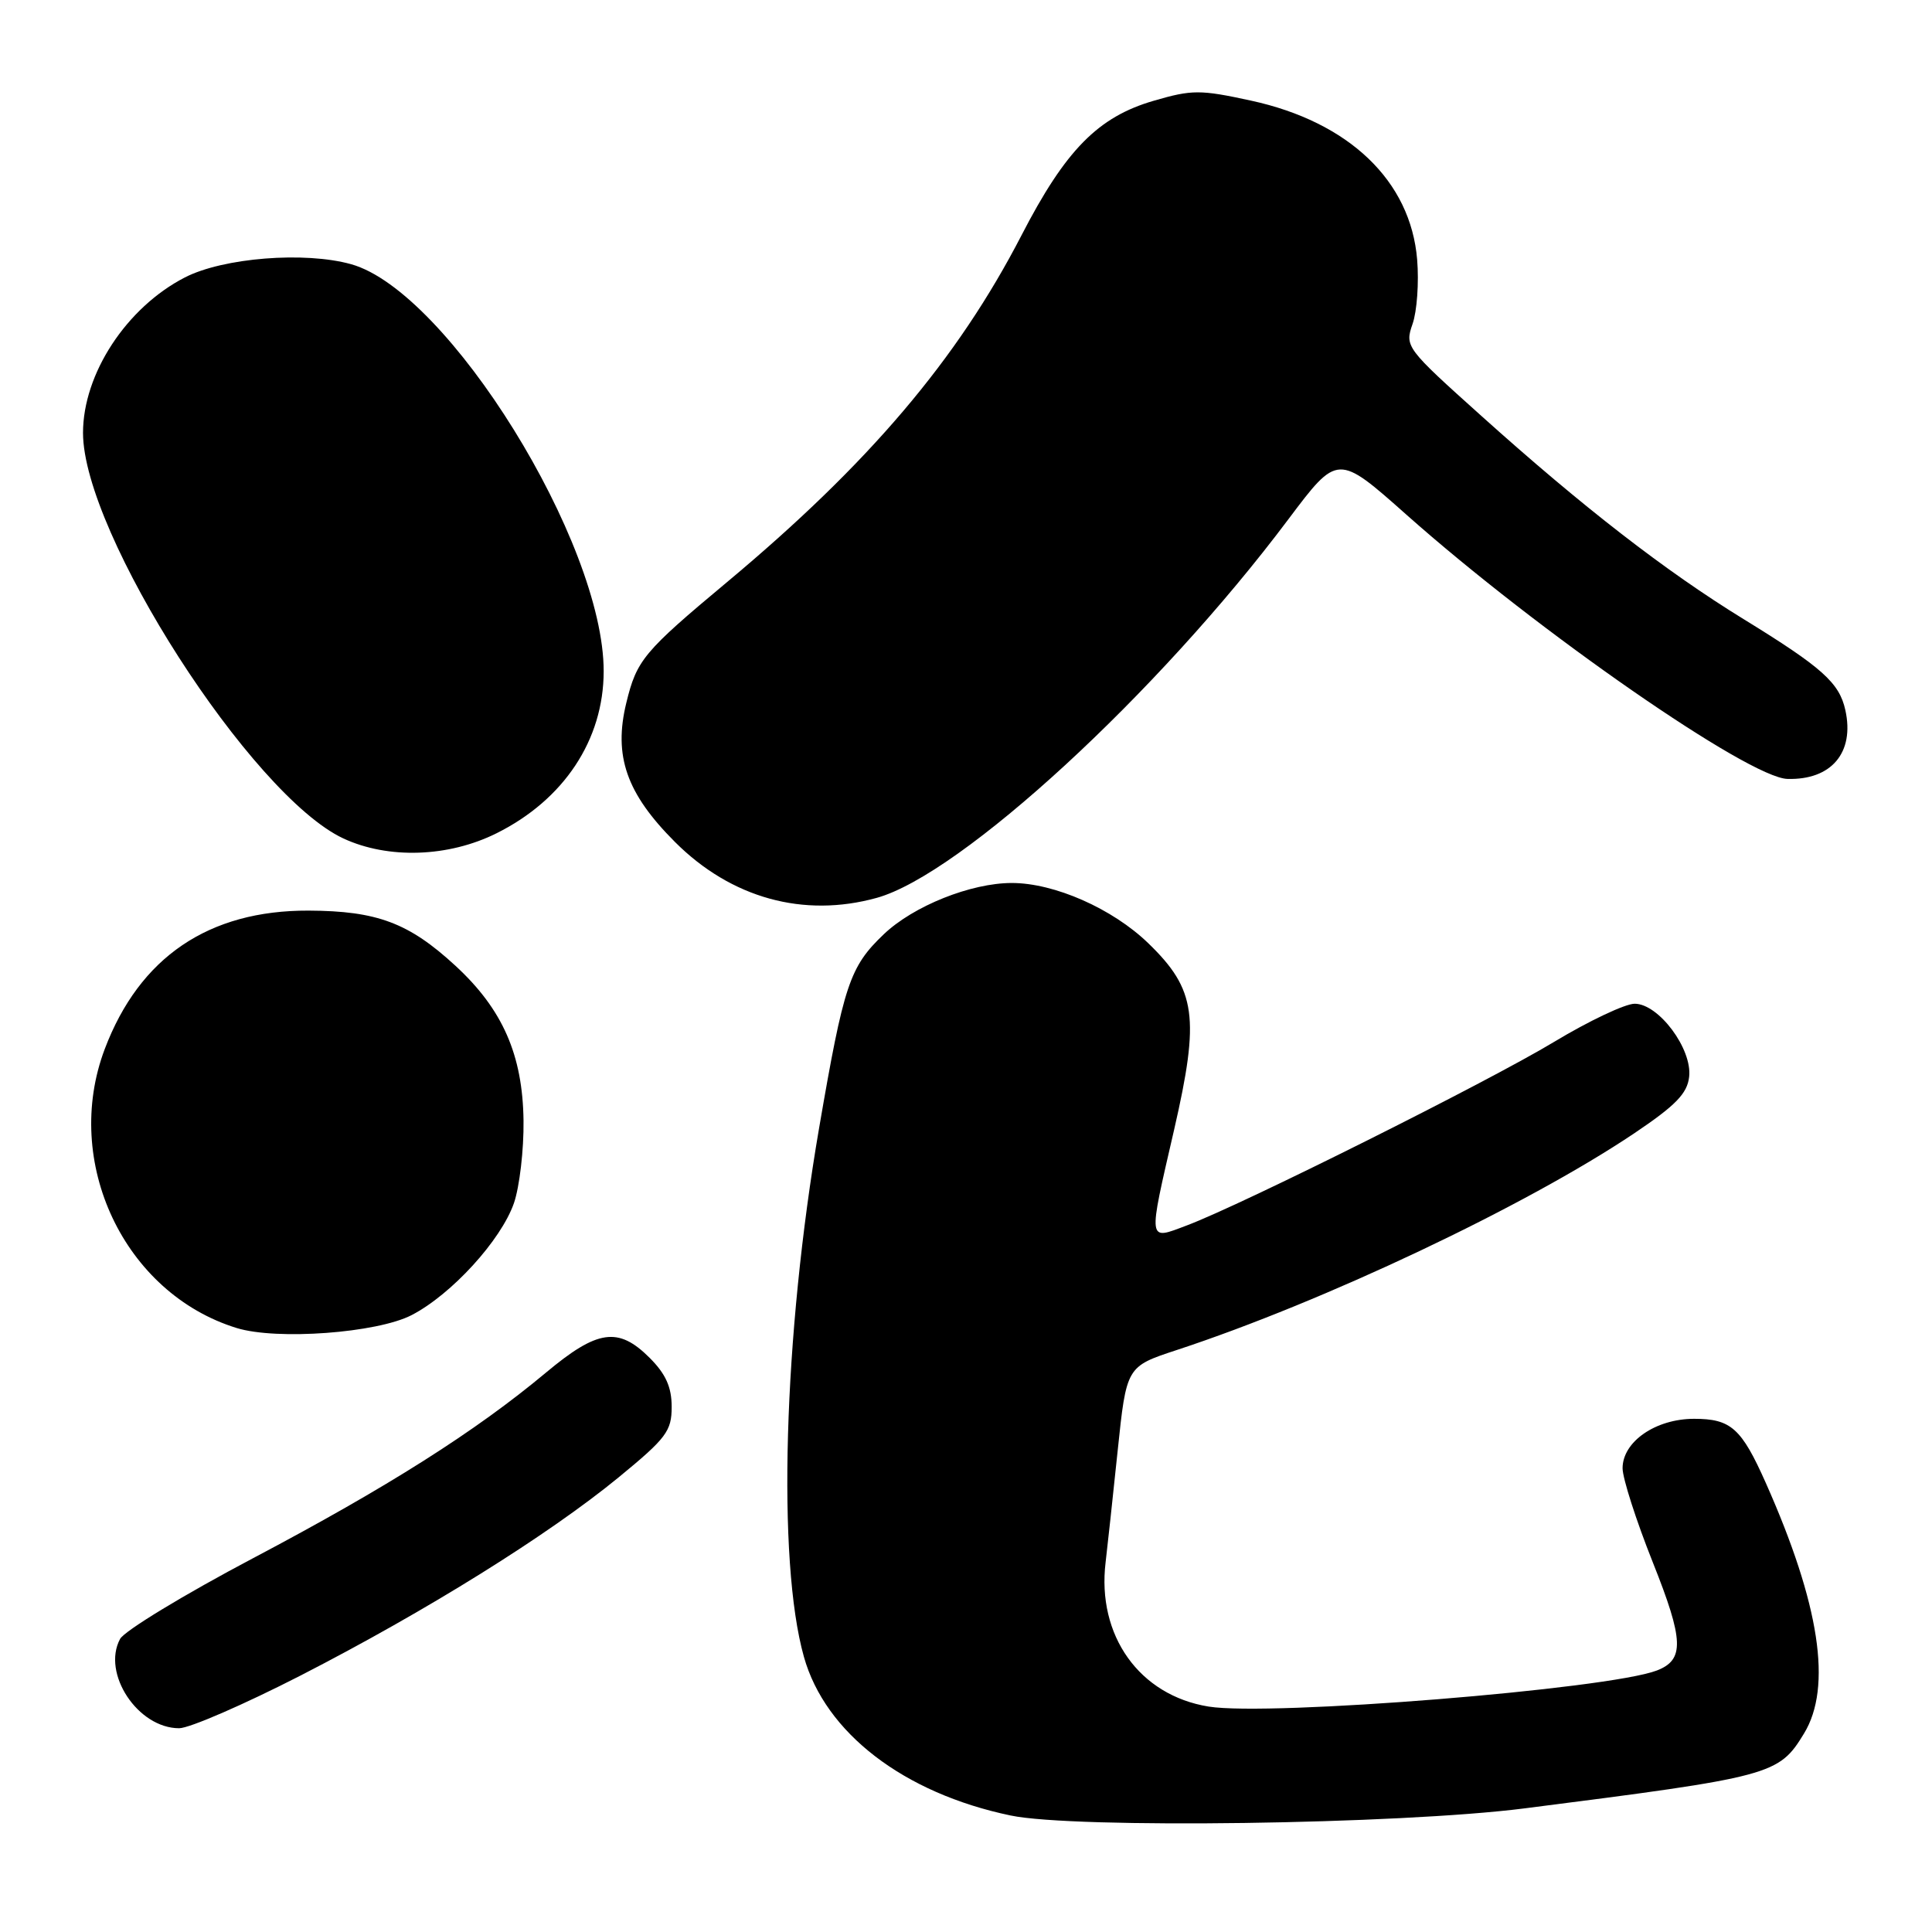 <?xml version="1.0" encoding="UTF-8" standalone="no"?>
<!DOCTYPE svg PUBLIC "-//W3C//DTD SVG 1.1//EN" "http://www.w3.org/Graphics/SVG/1.1/DTD/svg11.dtd" >
<svg xmlns="http://www.w3.org/2000/svg" xmlns:xlink="http://www.w3.org/1999/xlink" version="1.1" viewBox="0 0 256 256">
 <g >
 <path fill="currentColor"
d=" M 202.00 239.62 C 234.84 235.43 235.69 235.20 239.04 229.70 C 242.80 223.53 241.13 212.58 233.98 196.50 C 230.75 189.24 229.36 188.00 224.48 188.00 C 219.38 188.00 215.00 191.03 215.00 194.55 C 215.00 195.88 216.80 201.49 219.01 207.03 C 223.13 217.36 223.22 219.93 219.54 221.35 C 213.06 223.83 168.28 227.44 160.15 226.13 C 150.98 224.65 145.32 216.73 146.50 207.00 C 146.73 205.07 147.45 198.45 148.09 192.29 C 149.26 181.08 149.26 181.08 155.88 178.90 C 175.40 172.49 202.15 159.82 216.50 150.20 C 222.02 146.49 223.57 144.91 223.82 142.69 C 224.25 138.99 219.78 133.00 216.60 133.00 C 215.34 133.00 210.53 135.28 205.90 138.07 C 197.13 143.36 164.60 159.62 157.25 162.38 C 152.03 164.35 152.09 164.82 155.58 149.68 C 159.00 134.79 158.50 131.12 152.15 124.98 C 147.42 120.40 139.72 117.00 134.07 117.00 C 128.65 117.00 121.03 120.05 117.11 123.79 C 112.58 128.11 111.81 130.42 108.53 149.50 C 103.81 176.98 102.95 206.83 106.52 219.53 C 109.35 229.62 119.74 237.60 133.90 240.56 C 142.36 242.34 185.38 241.74 202.00 239.62 Z  M 39.86 222.00 C 56.57 213.42 72.65 203.40 81.98 195.75 C 88.29 190.57 89.00 189.63 89.00 186.42 C 89.00 183.80 88.22 182.06 86.08 179.92 C 81.93 175.77 79.17 176.17 72.34 181.88 C 63.00 189.68 51.33 197.07 33.55 206.46 C 24.42 211.28 16.48 216.10 15.91 217.17 C 13.46 221.74 18.27 229.00 23.74 229.00 C 25.10 229.00 32.35 225.85 39.86 222.00 Z  M 54.54 174.26 C 59.82 171.53 66.38 164.35 68.10 159.42 C 68.84 157.26 69.42 152.35 69.37 148.50 C 69.26 139.78 66.60 133.73 60.35 127.97 C 54.18 122.28 49.96 120.70 40.89 120.66 C 27.65 120.61 18.48 126.84 13.88 139.00 C 8.22 153.97 16.45 171.37 31.36 175.97 C 36.68 177.61 49.95 176.63 54.54 174.26 Z  M 116.18 118.97 C 127.33 115.87 153.39 91.91 170.72 68.80 C 177.25 60.11 177.25 60.11 186.37 68.21 C 203.82 83.71 231.74 103.07 236.84 103.21 C 242.67 103.38 245.76 99.72 244.52 94.10 C 243.72 90.47 241.48 88.46 231.04 82.04 C 220.69 75.68 209.76 67.21 196.31 55.13 C 186.27 46.12 186.13 45.93 187.17 42.93 C 187.76 41.25 188.03 37.42 187.78 34.40 C 186.92 23.96 178.75 16.15 165.75 13.33 C 159.03 11.87 157.95 11.87 152.88 13.35 C 145.50 15.49 141.19 19.87 135.36 31.17 C 126.86 47.62 115.13 61.44 96.35 77.12 C 85.27 86.37 84.37 87.45 82.99 93.13 C 81.27 100.17 83.01 105.14 89.44 111.57 C 96.88 119.01 106.48 121.66 116.18 118.97 Z  M 65.80 110.41 C 74.73 105.96 79.98 98.03 79.99 88.96 C 80.02 71.91 59.36 38.60 46.53 35.01 C 40.39 33.29 29.57 34.15 24.50 36.76 C 16.76 40.74 11.00 49.53 11.00 57.36 C 11.00 70.65 33.33 105.43 45.50 111.10 C 51.44 113.86 59.43 113.59 65.80 110.41 Z "/>
</g>
</svg>